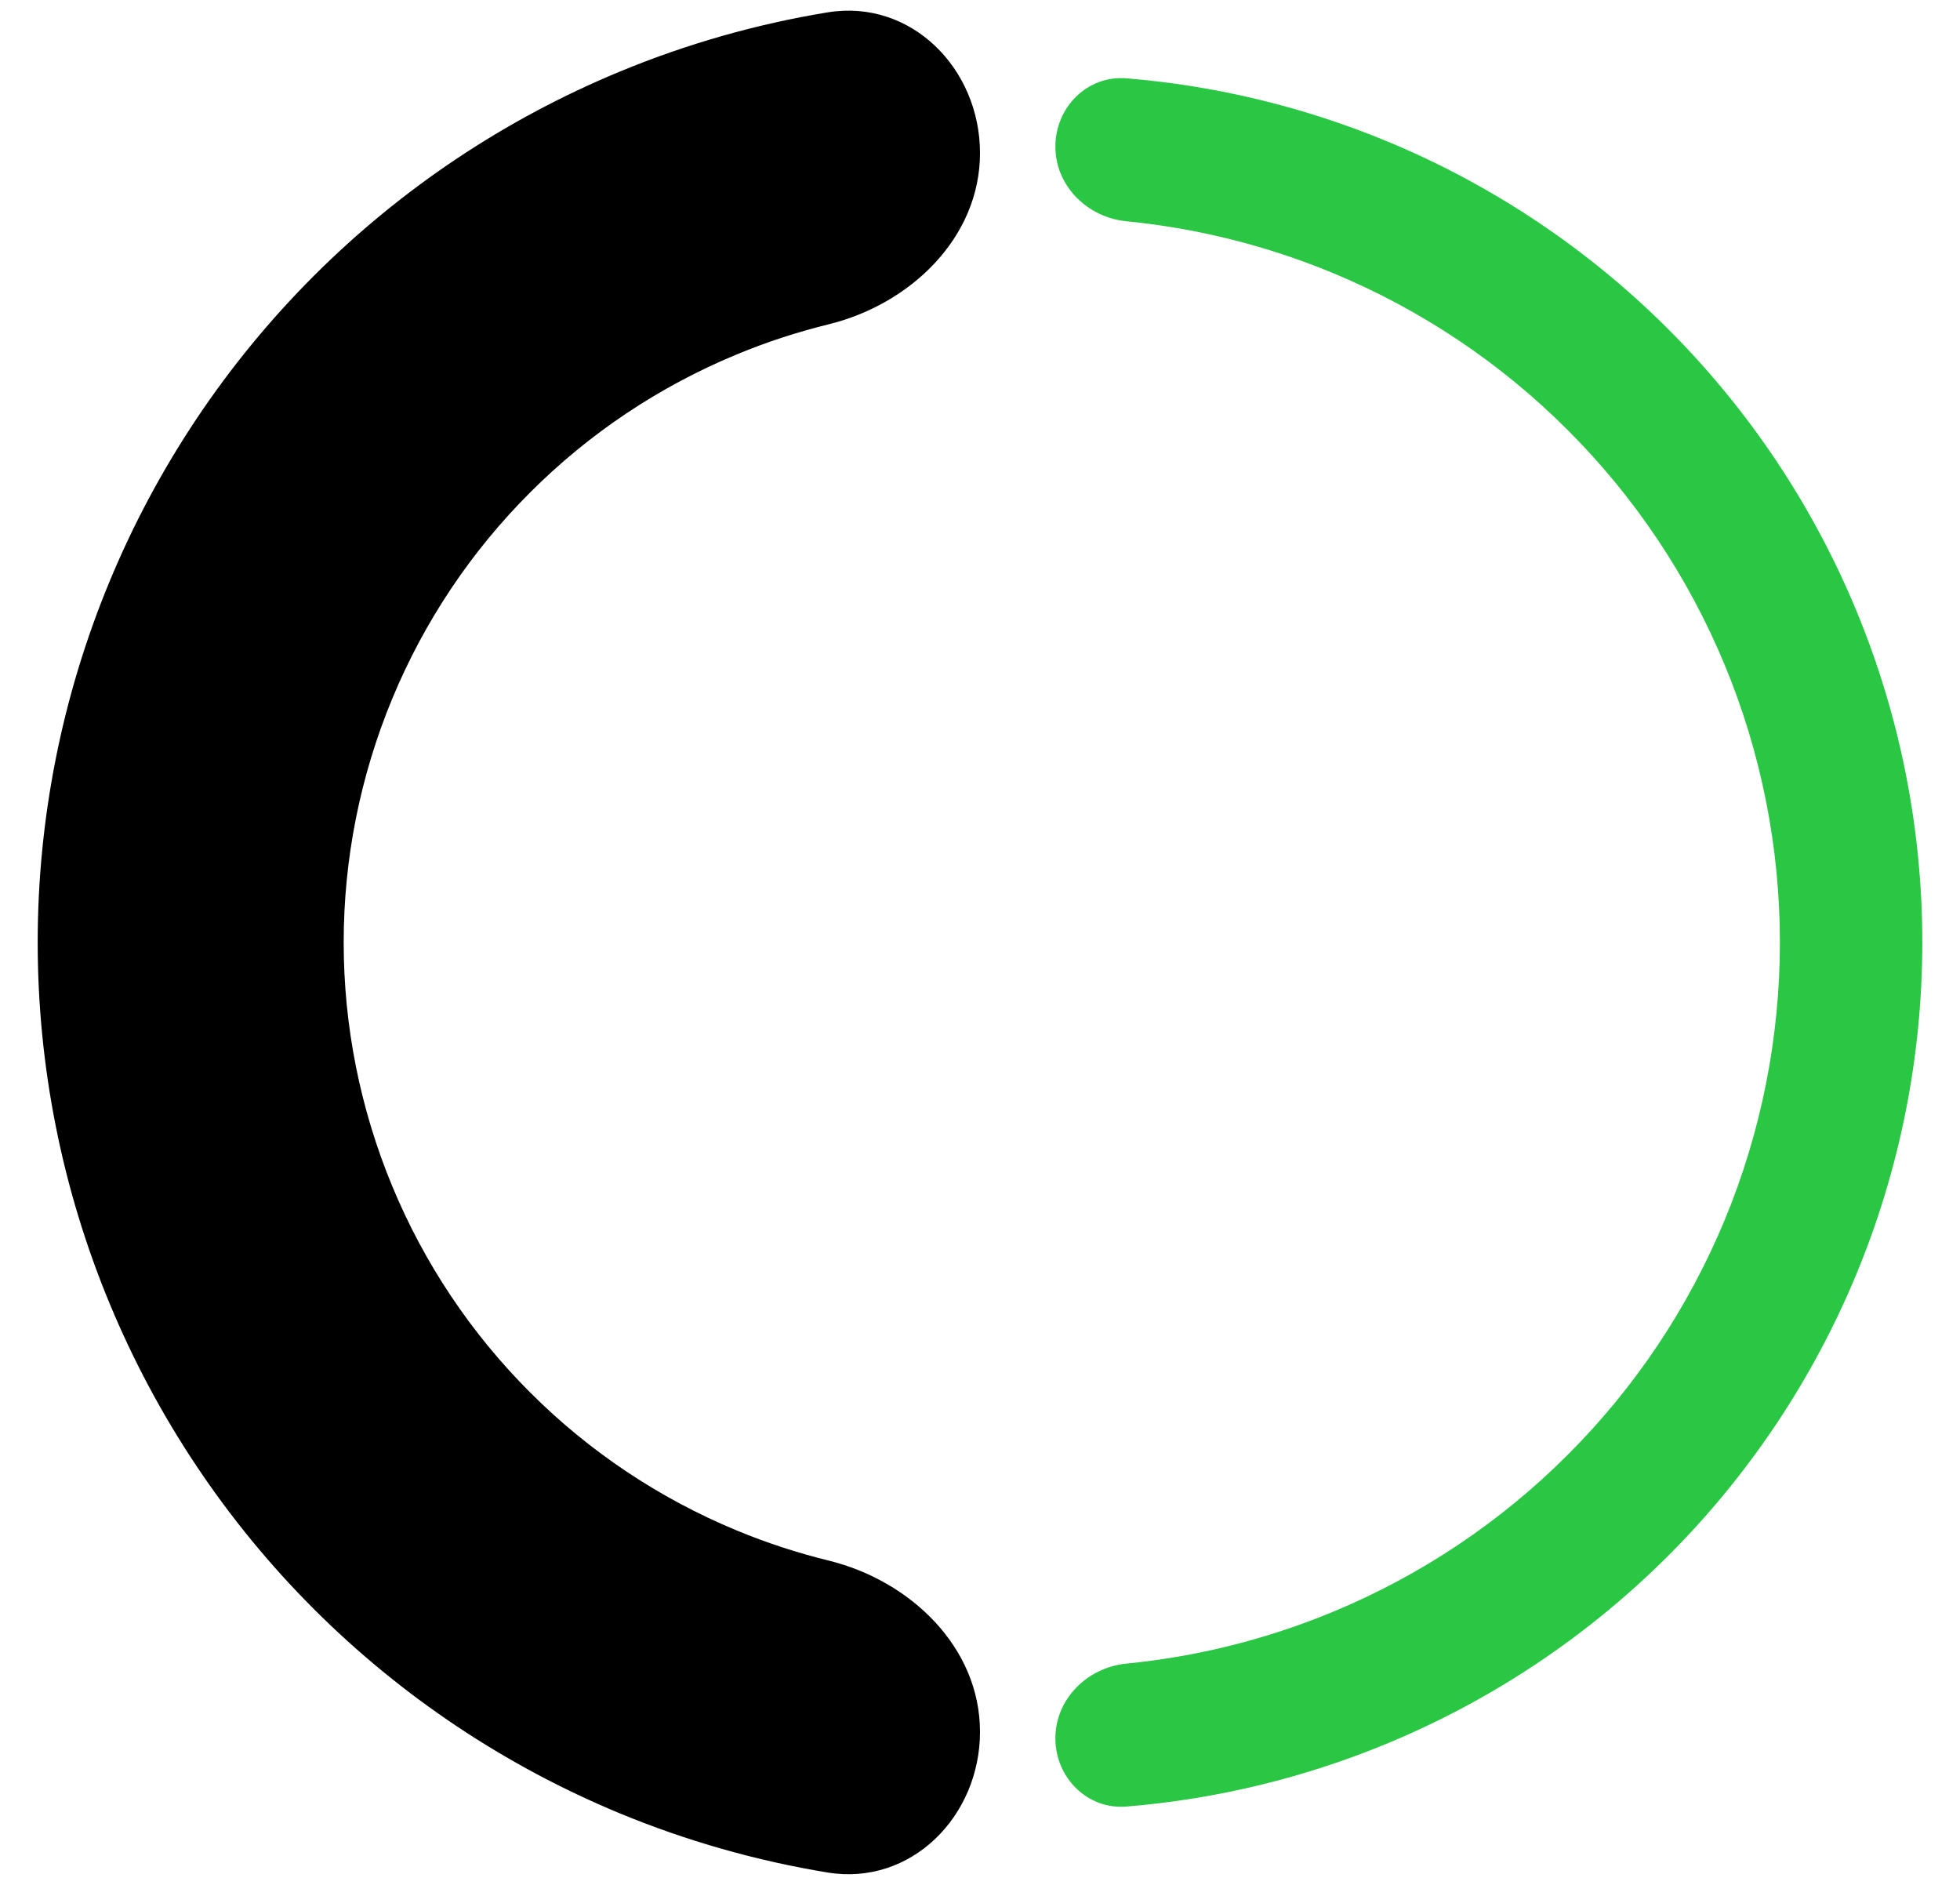<svg width="26" height="25" viewBox="0 0 26 25" fill="none" xmlns="http://www.w3.org/2000/svg">
<path d="M13 2.03C13 0.909 12.085 -0.017 10.979 0.164C10.033 0.319 9.106 0.583 8.216 0.952C6.7 1.58 5.322 2.5 4.161 3.661C3 4.822 2.08 6.2 1.452 7.716C0.823 9.233 0.5 10.858 0.5 12.5C0.5 14.142 0.823 15.767 1.452 17.284C2.08 18.8 3 20.178 4.161 21.339C5.322 22.5 6.7 23.42 8.216 24.049C9.106 24.417 10.033 24.681 10.979 24.836C12.085 25.017 13 24.091 13 22.97C13 21.849 12.079 20.965 10.99 20.698C10.575 20.596 10.167 20.463 9.77 20.298C8.746 19.874 7.815 19.252 7.032 18.468C6.248 17.685 5.626 16.754 5.202 15.73C4.778 14.706 4.559 13.608 4.559 12.5C4.559 11.392 4.778 10.294 5.202 9.27C5.626 8.246 6.248 7.315 7.032 6.532C7.815 5.748 8.746 5.126 9.77 4.702C10.167 4.537 10.575 4.404 10.99 4.302C12.079 4.035 13 3.151 13 2.03Z" fill="black"/>
<path d="M14 23.056C14 23.577 14.424 24.004 14.943 23.961C16.13 23.864 17.297 23.582 18.401 23.125C19.796 22.547 21.064 21.7 22.132 20.632C23.2 19.564 24.047 18.296 24.625 16.901C25.203 15.506 25.5 14.01 25.5 12.5C25.5 10.99 25.203 9.494 24.625 8.099C24.047 6.704 23.2 5.436 22.132 4.368C21.064 3.3 19.796 2.453 18.401 1.875C17.297 1.418 16.13 1.136 14.943 1.039C14.424 0.996 14 1.423 14 1.944C14 2.466 14.424 2.884 14.943 2.935C15.882 3.027 16.803 3.258 17.678 3.62C18.844 4.103 19.904 4.811 20.796 5.704C21.689 6.596 22.397 7.656 22.88 8.822C23.363 9.988 23.611 11.238 23.611 12.5C23.611 13.762 23.363 15.012 22.88 16.178C22.397 17.344 21.689 18.404 20.796 19.296C19.904 20.189 18.844 20.897 17.678 21.38C16.803 21.742 15.882 21.973 14.943 22.065C14.424 22.116 14 22.534 14 23.056Z" fill="#29C743"/>
</svg>
